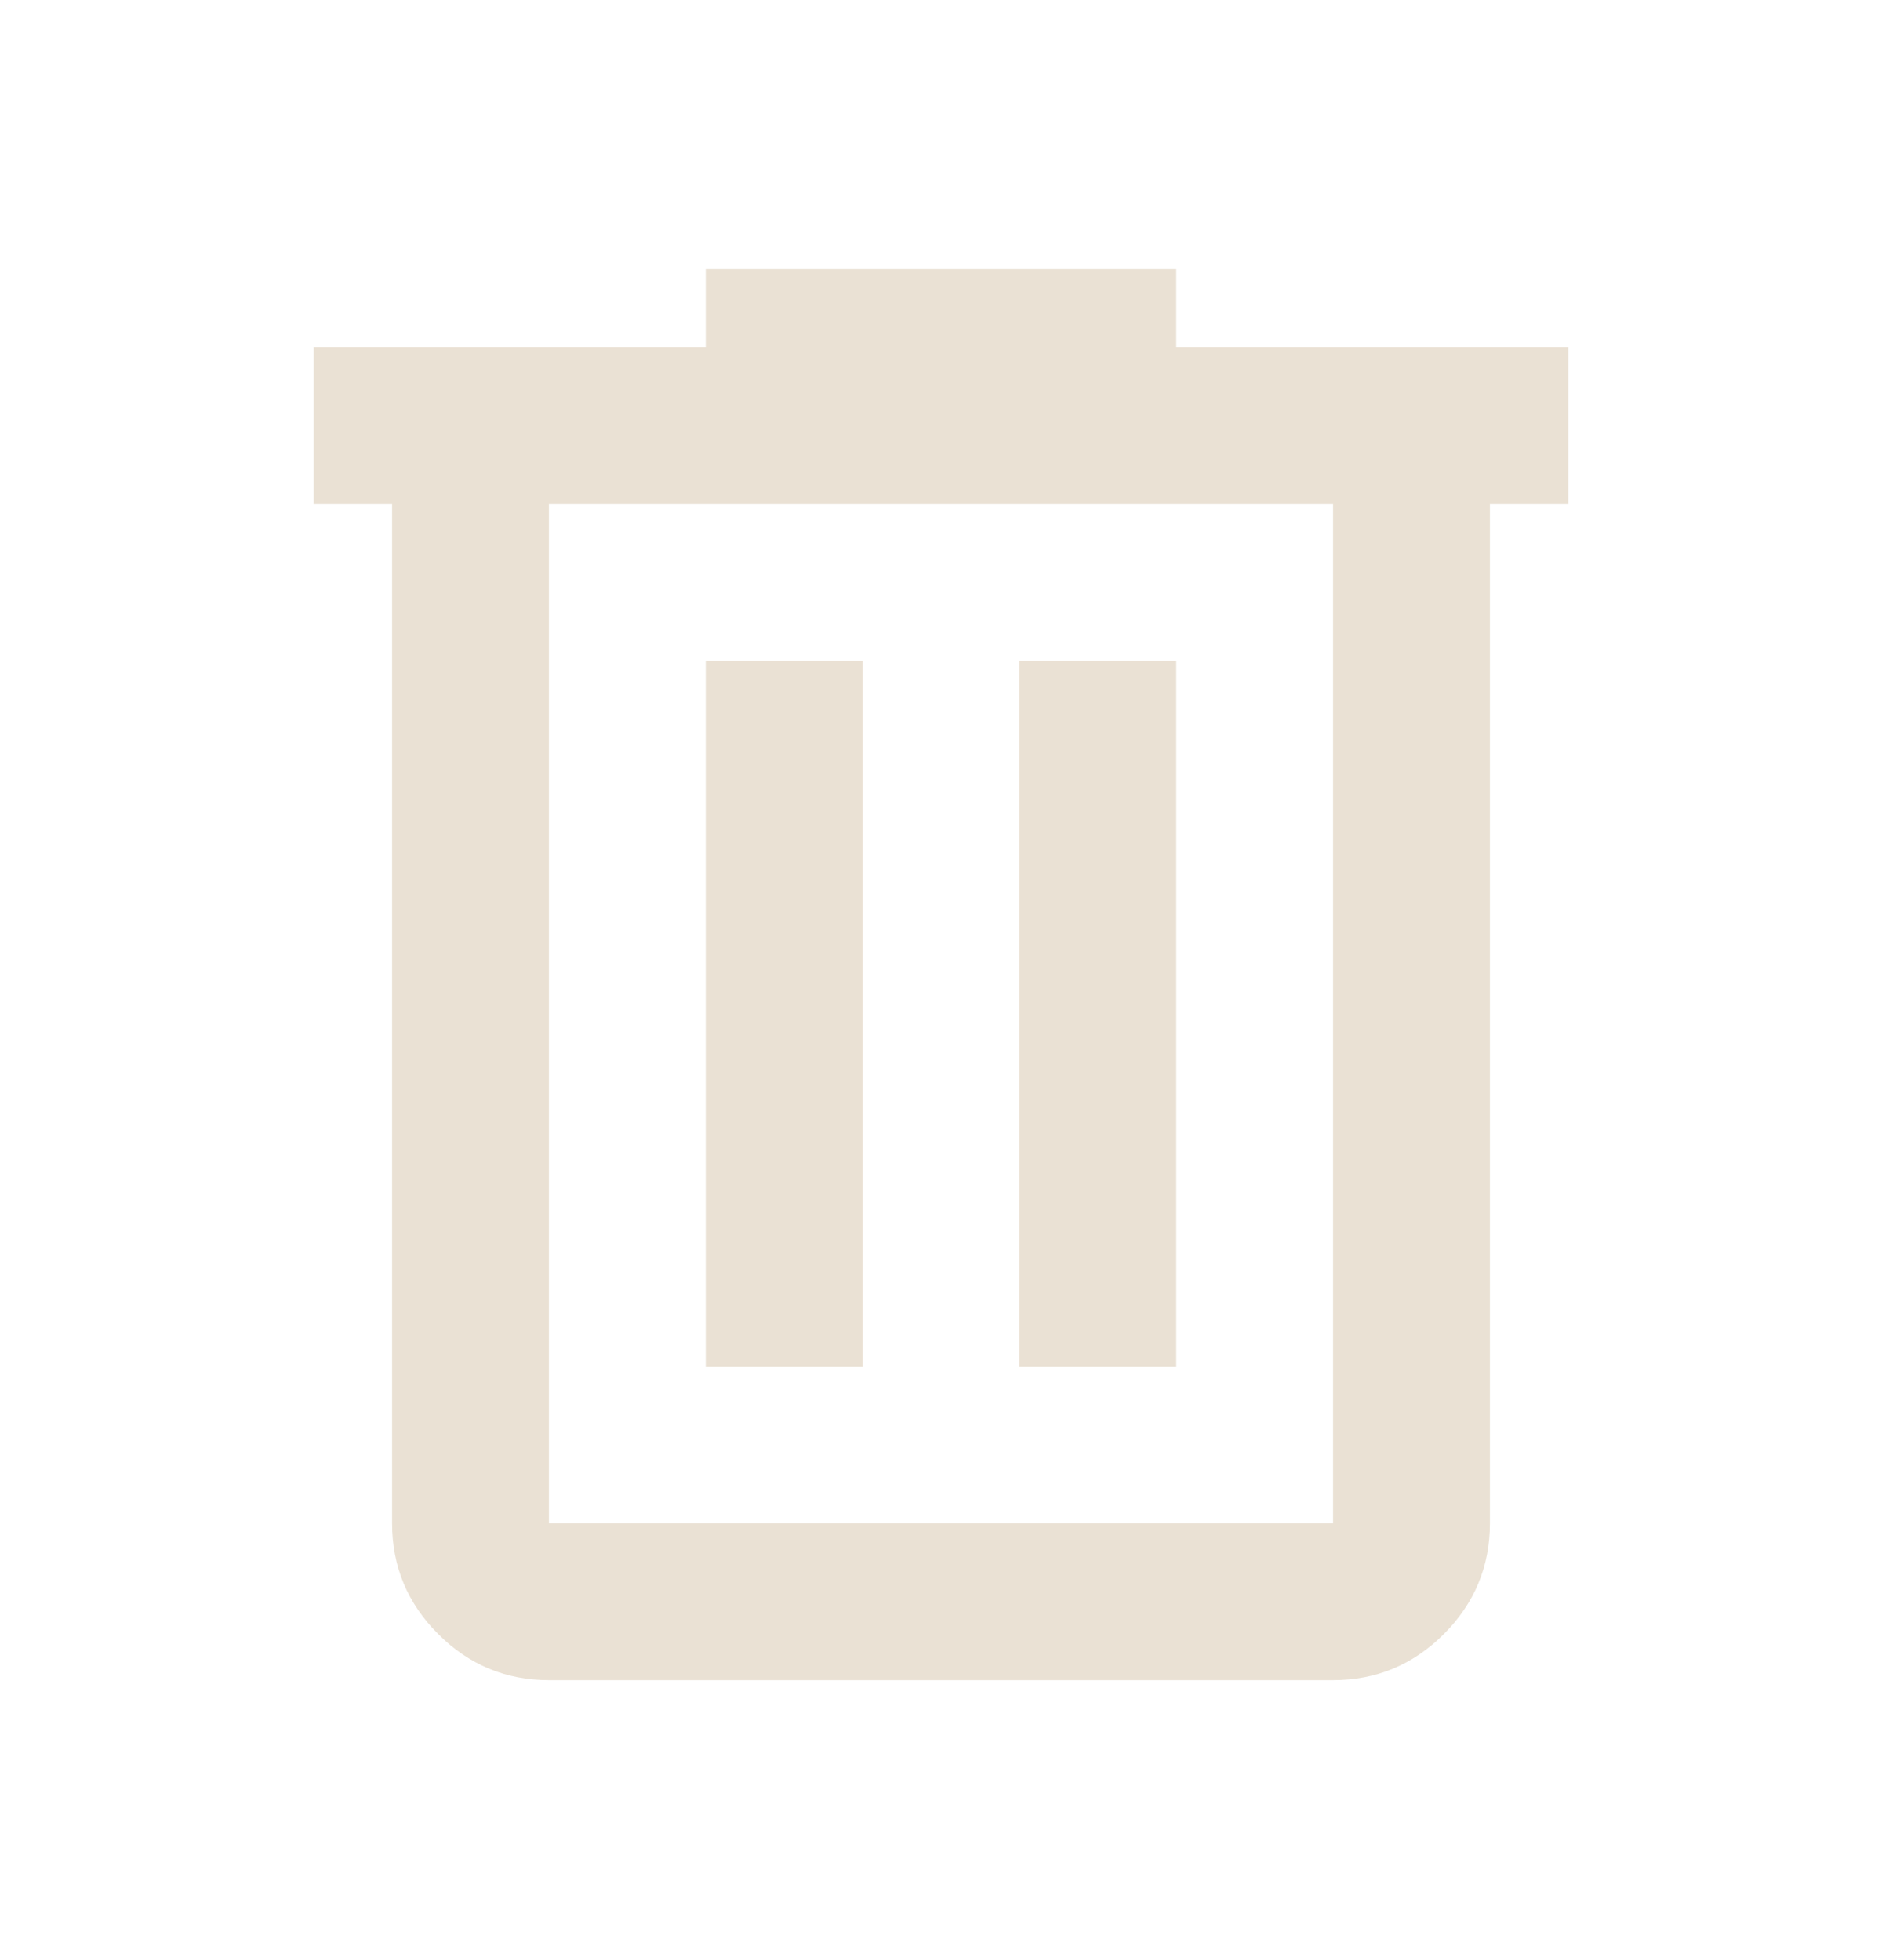 <svg width="24" height="25" viewBox="0 0 24 25" fill="none" xmlns="http://www.w3.org/2000/svg">
<path d="M7 21.429C6.45 21.429 5.979 21.233 5.588 20.841C5.196 20.449 5 19.979 5 19.429V6.429H4V4.429H9V3.429H15V4.429H20V6.429H19V19.429C19 19.979 18.804 20.449 18.413 20.841C18.021 21.233 17.55 21.429 17 21.429H7ZM17 6.429H7V19.429H17V6.429ZM9 17.429H11V8.429H9V17.429ZM13 17.429H15V8.429H13V17.429Z" fill="#EAE1D4"/>
</svg>
